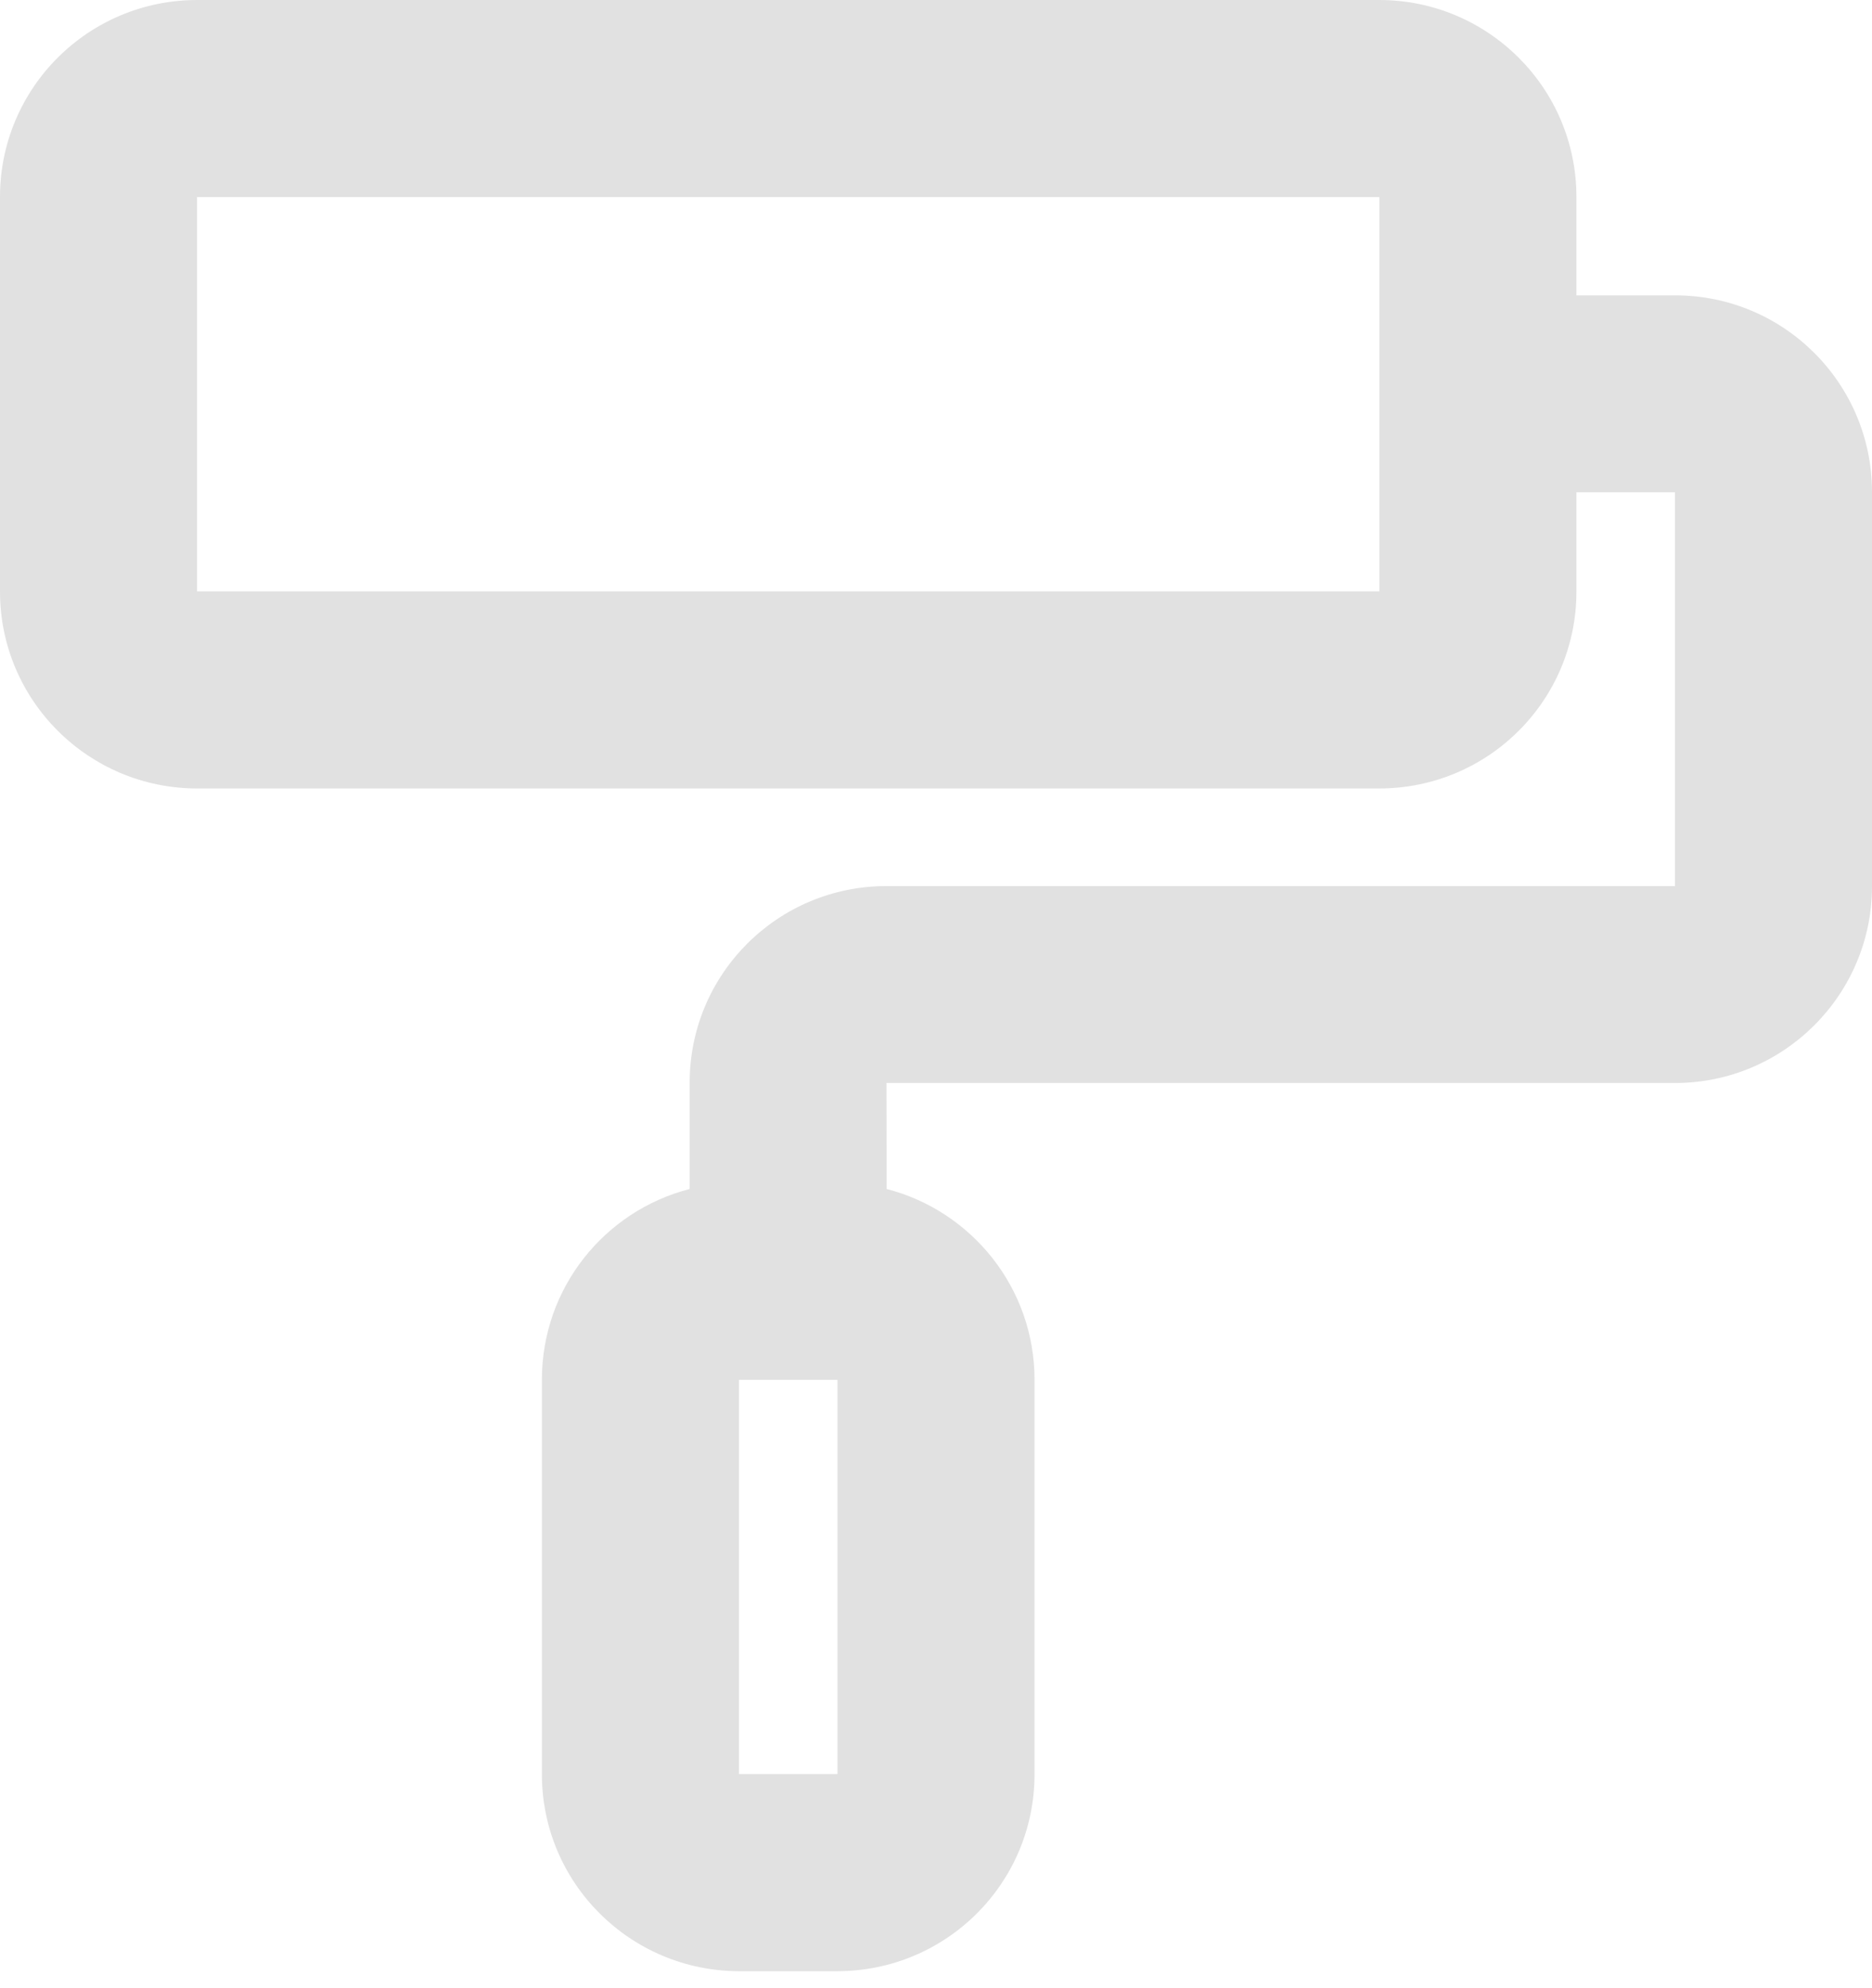 <svg width="65" height="69" viewBox="0 0 65 69" version="1.1" xmlns="http://www.w3.org/2000/svg" xmlns:xlink="http://www.w3.org/1999/xlink">
<title>Roller</title>
<desc>Created using Figma</desc>
<g id="Canvas" transform="translate(-9289 -163)">
<g id="Roller">
<g id="v 1.4">
<g id="Home">
<g id="Roller">
<g id="Rectangle 617">
<use xlink:href="#path0_fill" transform="translate(9289 163)" fill="#E1E1E1"/>
</g>
</g>
</g>
</g>
</g>
</g>
<defs>
<path id="path0_fill" fill-rule="evenodd" d="M 54.737 17.087L 54.737 20.533C 54.737 24.308 51.677 27.368 47.888 27.368L 6.849 27.368C 3.067 27.368 0 24.309 0 20.533L 0 6.836C 0 3.06 3.06 0 6.849 0L 47.888 0C 51.67 0 54.737 3.06 54.737 6.836L 54.737 10.252L 58.165 10.252C 61.94 10.252 65 13.309 65 17.08L 65 30.762C 65 34.534 61.927 37.591 58.165 37.591L 53.972 37.591L 30.78 37.591C 30.781 37.591 30.784 39.498 30.786 41.27C 33.739 42.032 35.921 44.706 35.921 47.888L 35.921 61.585C 35.921 65.361 32.863 68.421 29.062 68.421L 25.675 68.421C 21.887 68.421 18.816 65.361 18.816 61.585L 18.816 47.888C 18.816 44.706 20.988 42.032 23.947 41.27L 23.947 37.575C 23.947 33.809 27.002 30.756 30.78 30.756L 54.827 30.756L 58.158 30.756L 58.158 17.087L 54.737 17.087ZM 25.658 47.895L 25.658 61.579L 29.079 61.579L 29.079 47.895L 25.658 47.895ZM 6.842 6.842L 6.842 20.526L 47.895 20.526L 47.895 6.842L 6.842 6.842Z"/>
</defs>
</svg>
